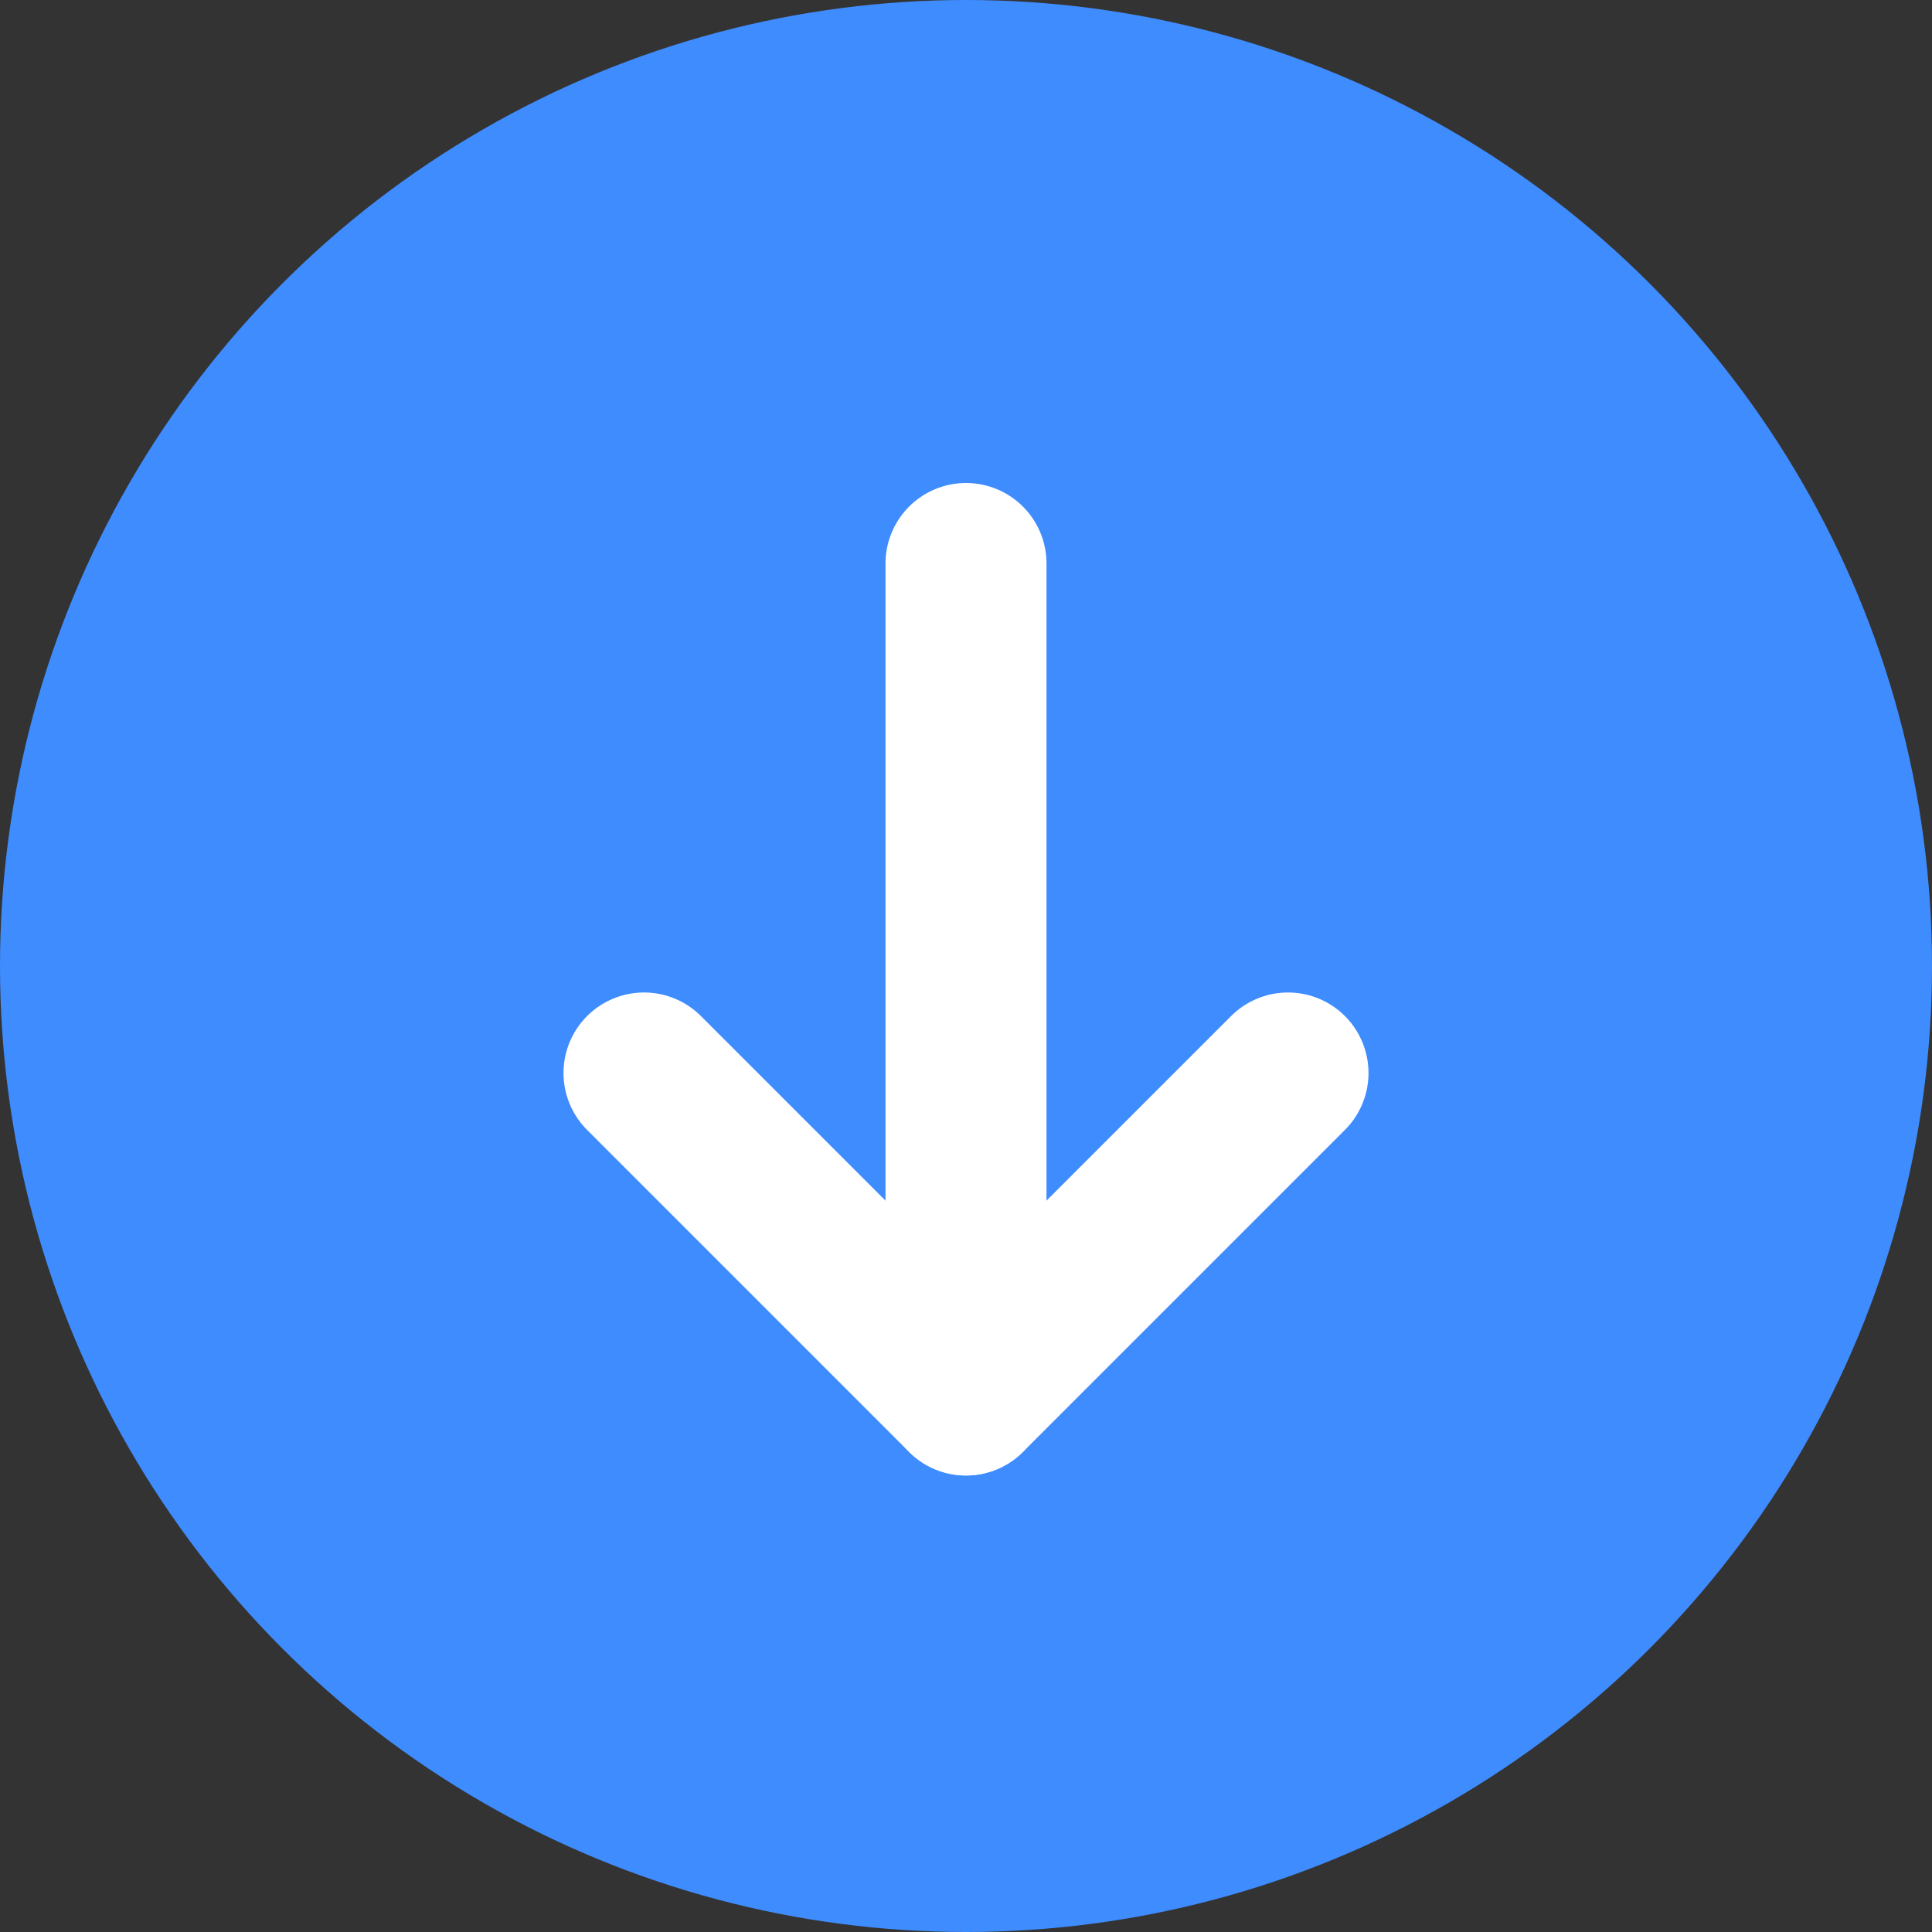 <svg width="24" height="24" viewBox="0 0 24 24" fill="none" xmlns="http://www.w3.org/2000/svg">
<rect x="0" y="0" width="24" height="24" fill="#333333" stroke="none"/>
<circle cx="12" cy="12" r="12" fill="#3F8CFF"/>
<path d="M16 13.329L12 17.329L8 13.329" stroke="white" stroke-width="2" stroke-linecap="round" stroke-linejoin="round"/>
<path d="M12 17.329L12 7" stroke="white" stroke-width="2" stroke-linecap="round" stroke-linejoin="round"/>
</svg>
